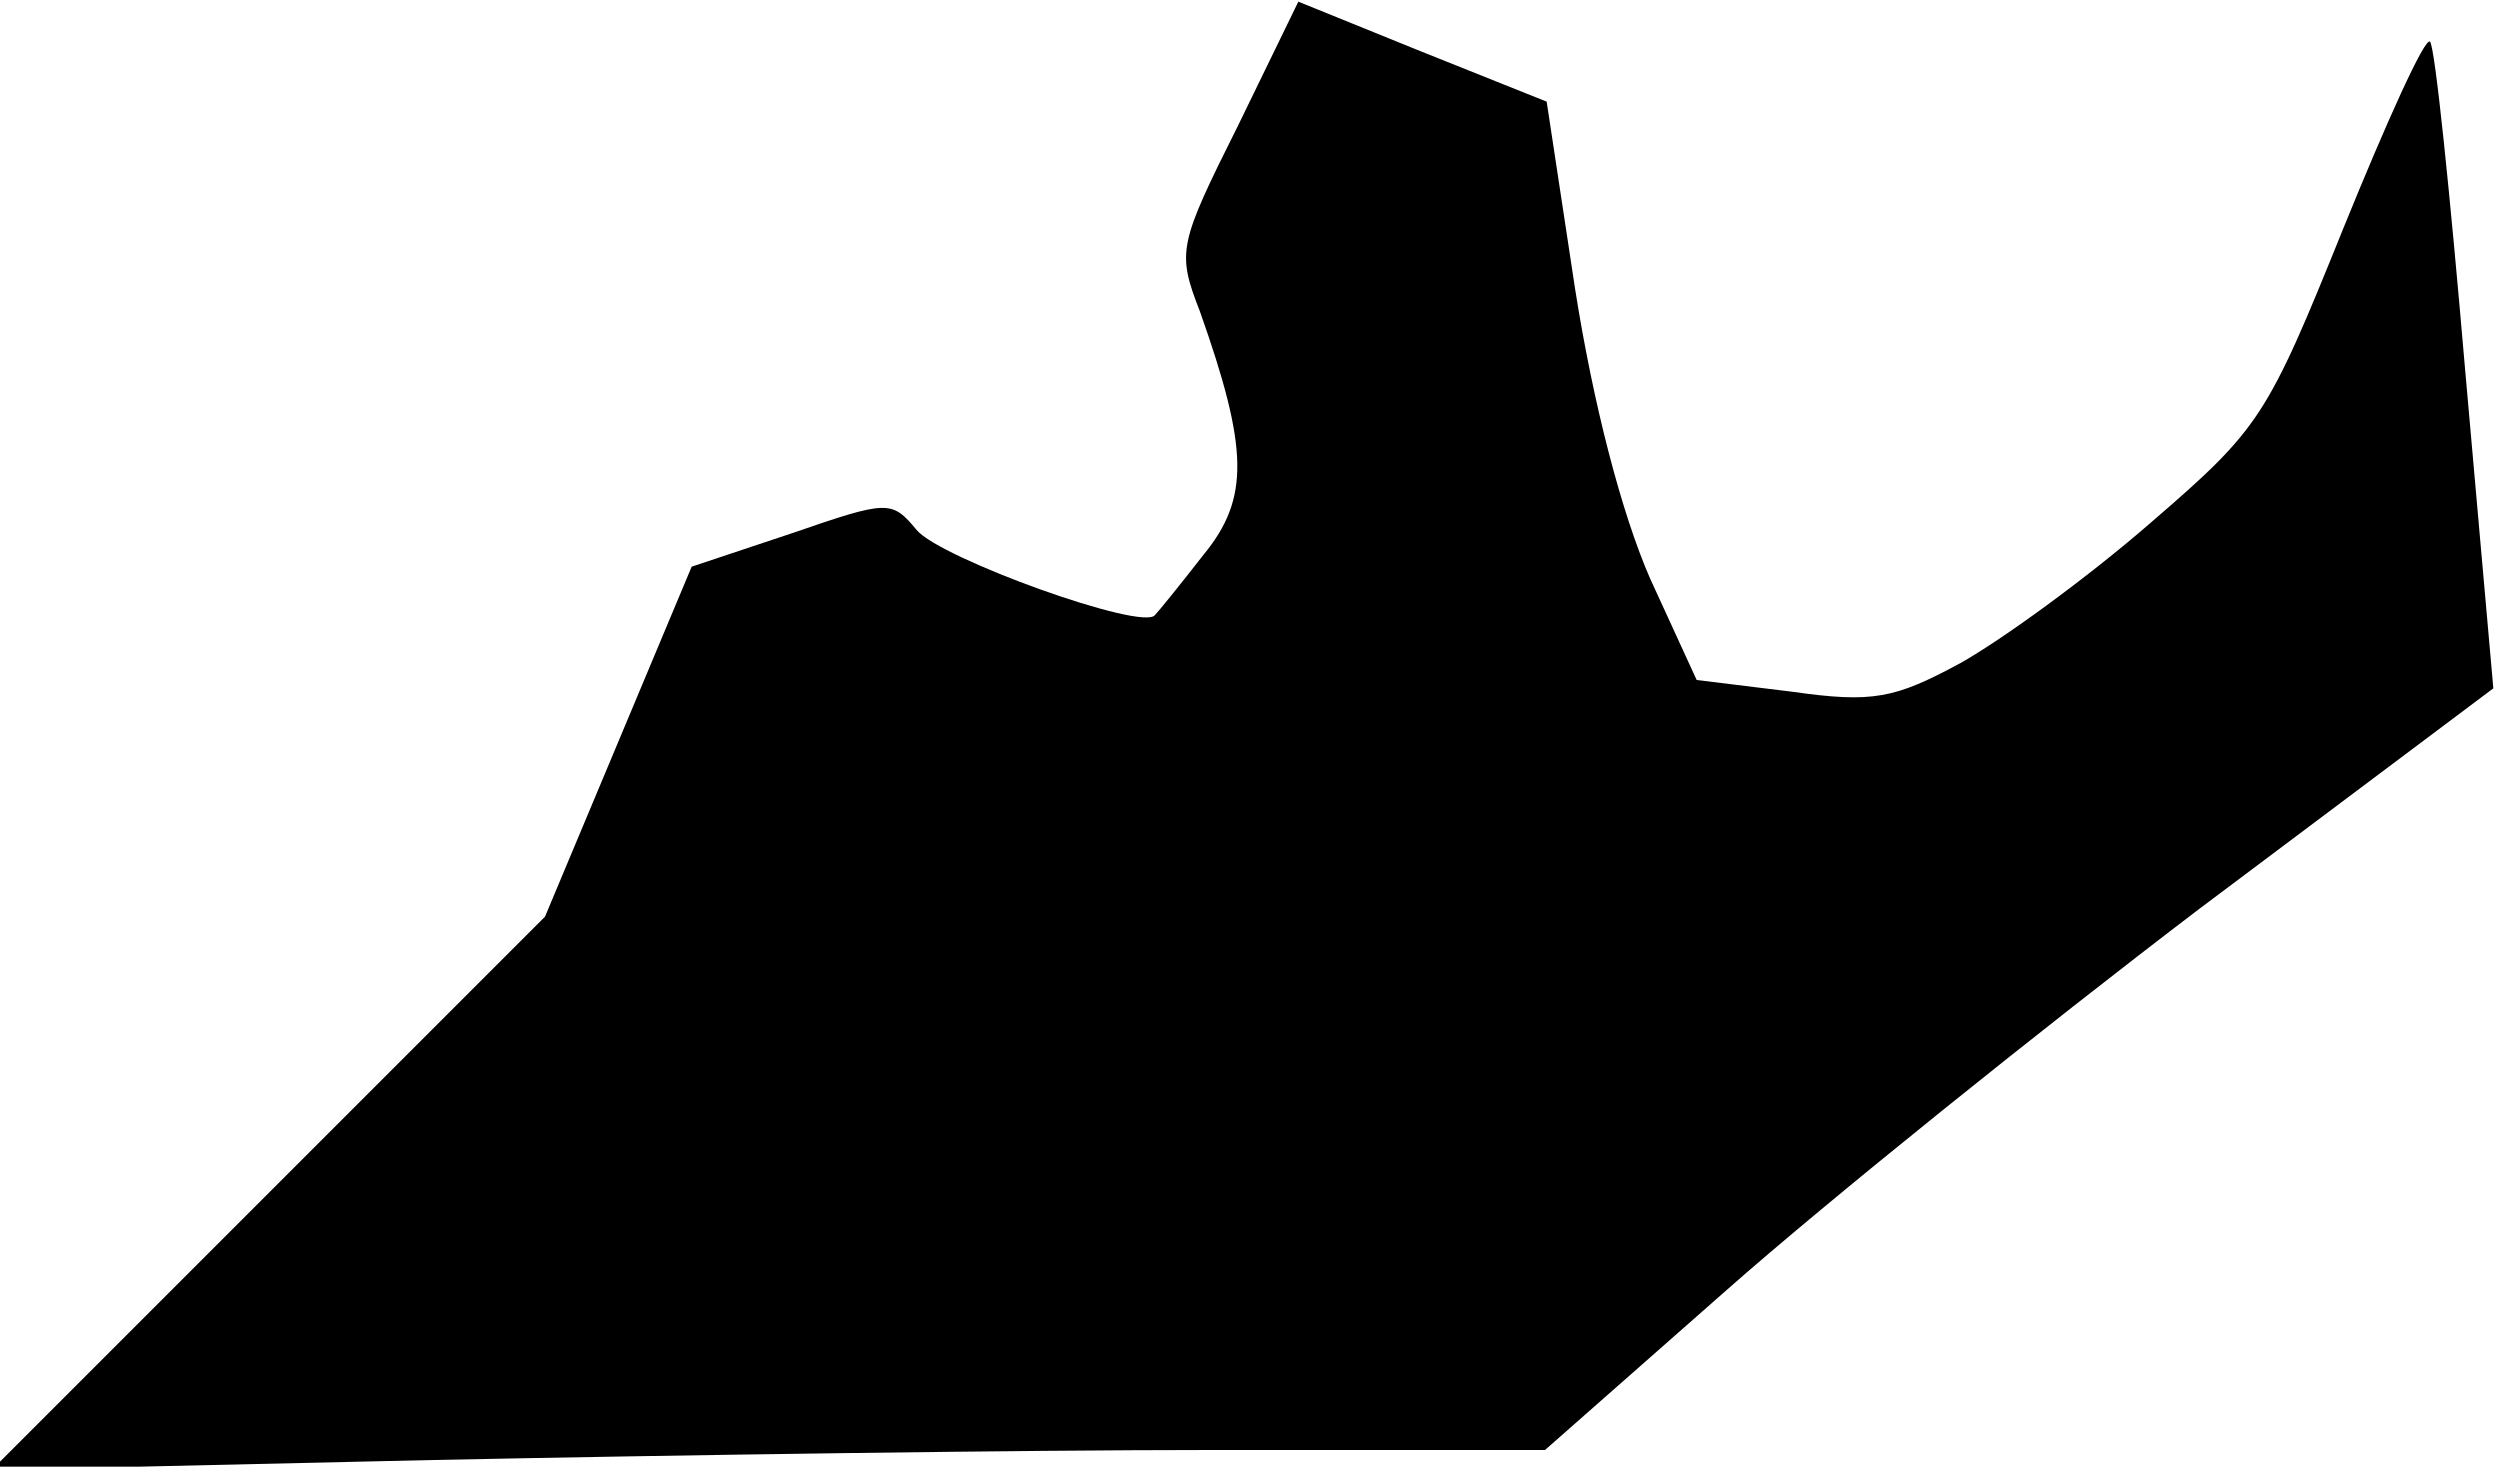 <?xml version="1.0" standalone="no"?>
<!DOCTYPE svg PUBLIC "-//W3C//DTD SVG 20010904//EN"
 "http://www.w3.org/TR/2001/REC-SVG-20010904/DTD/svg10.dtd">
<svg version="1.0" xmlns="http://www.w3.org/2000/svg"
 width="150pt" height="88pt" viewBox="0 0 150 88"
 preserveAspectRatio="xMidYMid meet">
<g transform="translate(0,88) scale(0.1,-0.1)"
fill="#000000" stroke="none">
<path fill="#000000" stroke="none" d="M743 805 c-36 -72 -37 -76 -23 -112 29
-82 30 -112 2 -146 -14 -18 -27 -34 -29 -36 -7 -10 -129 34 -143 51 -15 18
-17 18 -75 -2 l-60 -20 -44 -105 -44 -105 -166 -166 -166 -166 265 6 c146 3
355 6 466 6 l201 0 109 96 c60 53 188 156 284 229 l176 132 -17 192 c-9 105
-18 193 -21 196 -3 3 -26 -48 -52 -112 -46 -114 -50 -120 -116 -177 -38 -33
-89 -70 -114 -84 -39 -21 -52 -24 -101 -17 l-57 7 -28 61 c-17 39 -34 104 -45
174 l-17 112 -75 30 -74 30 -36 -74z"/>
</g>
</svg>
